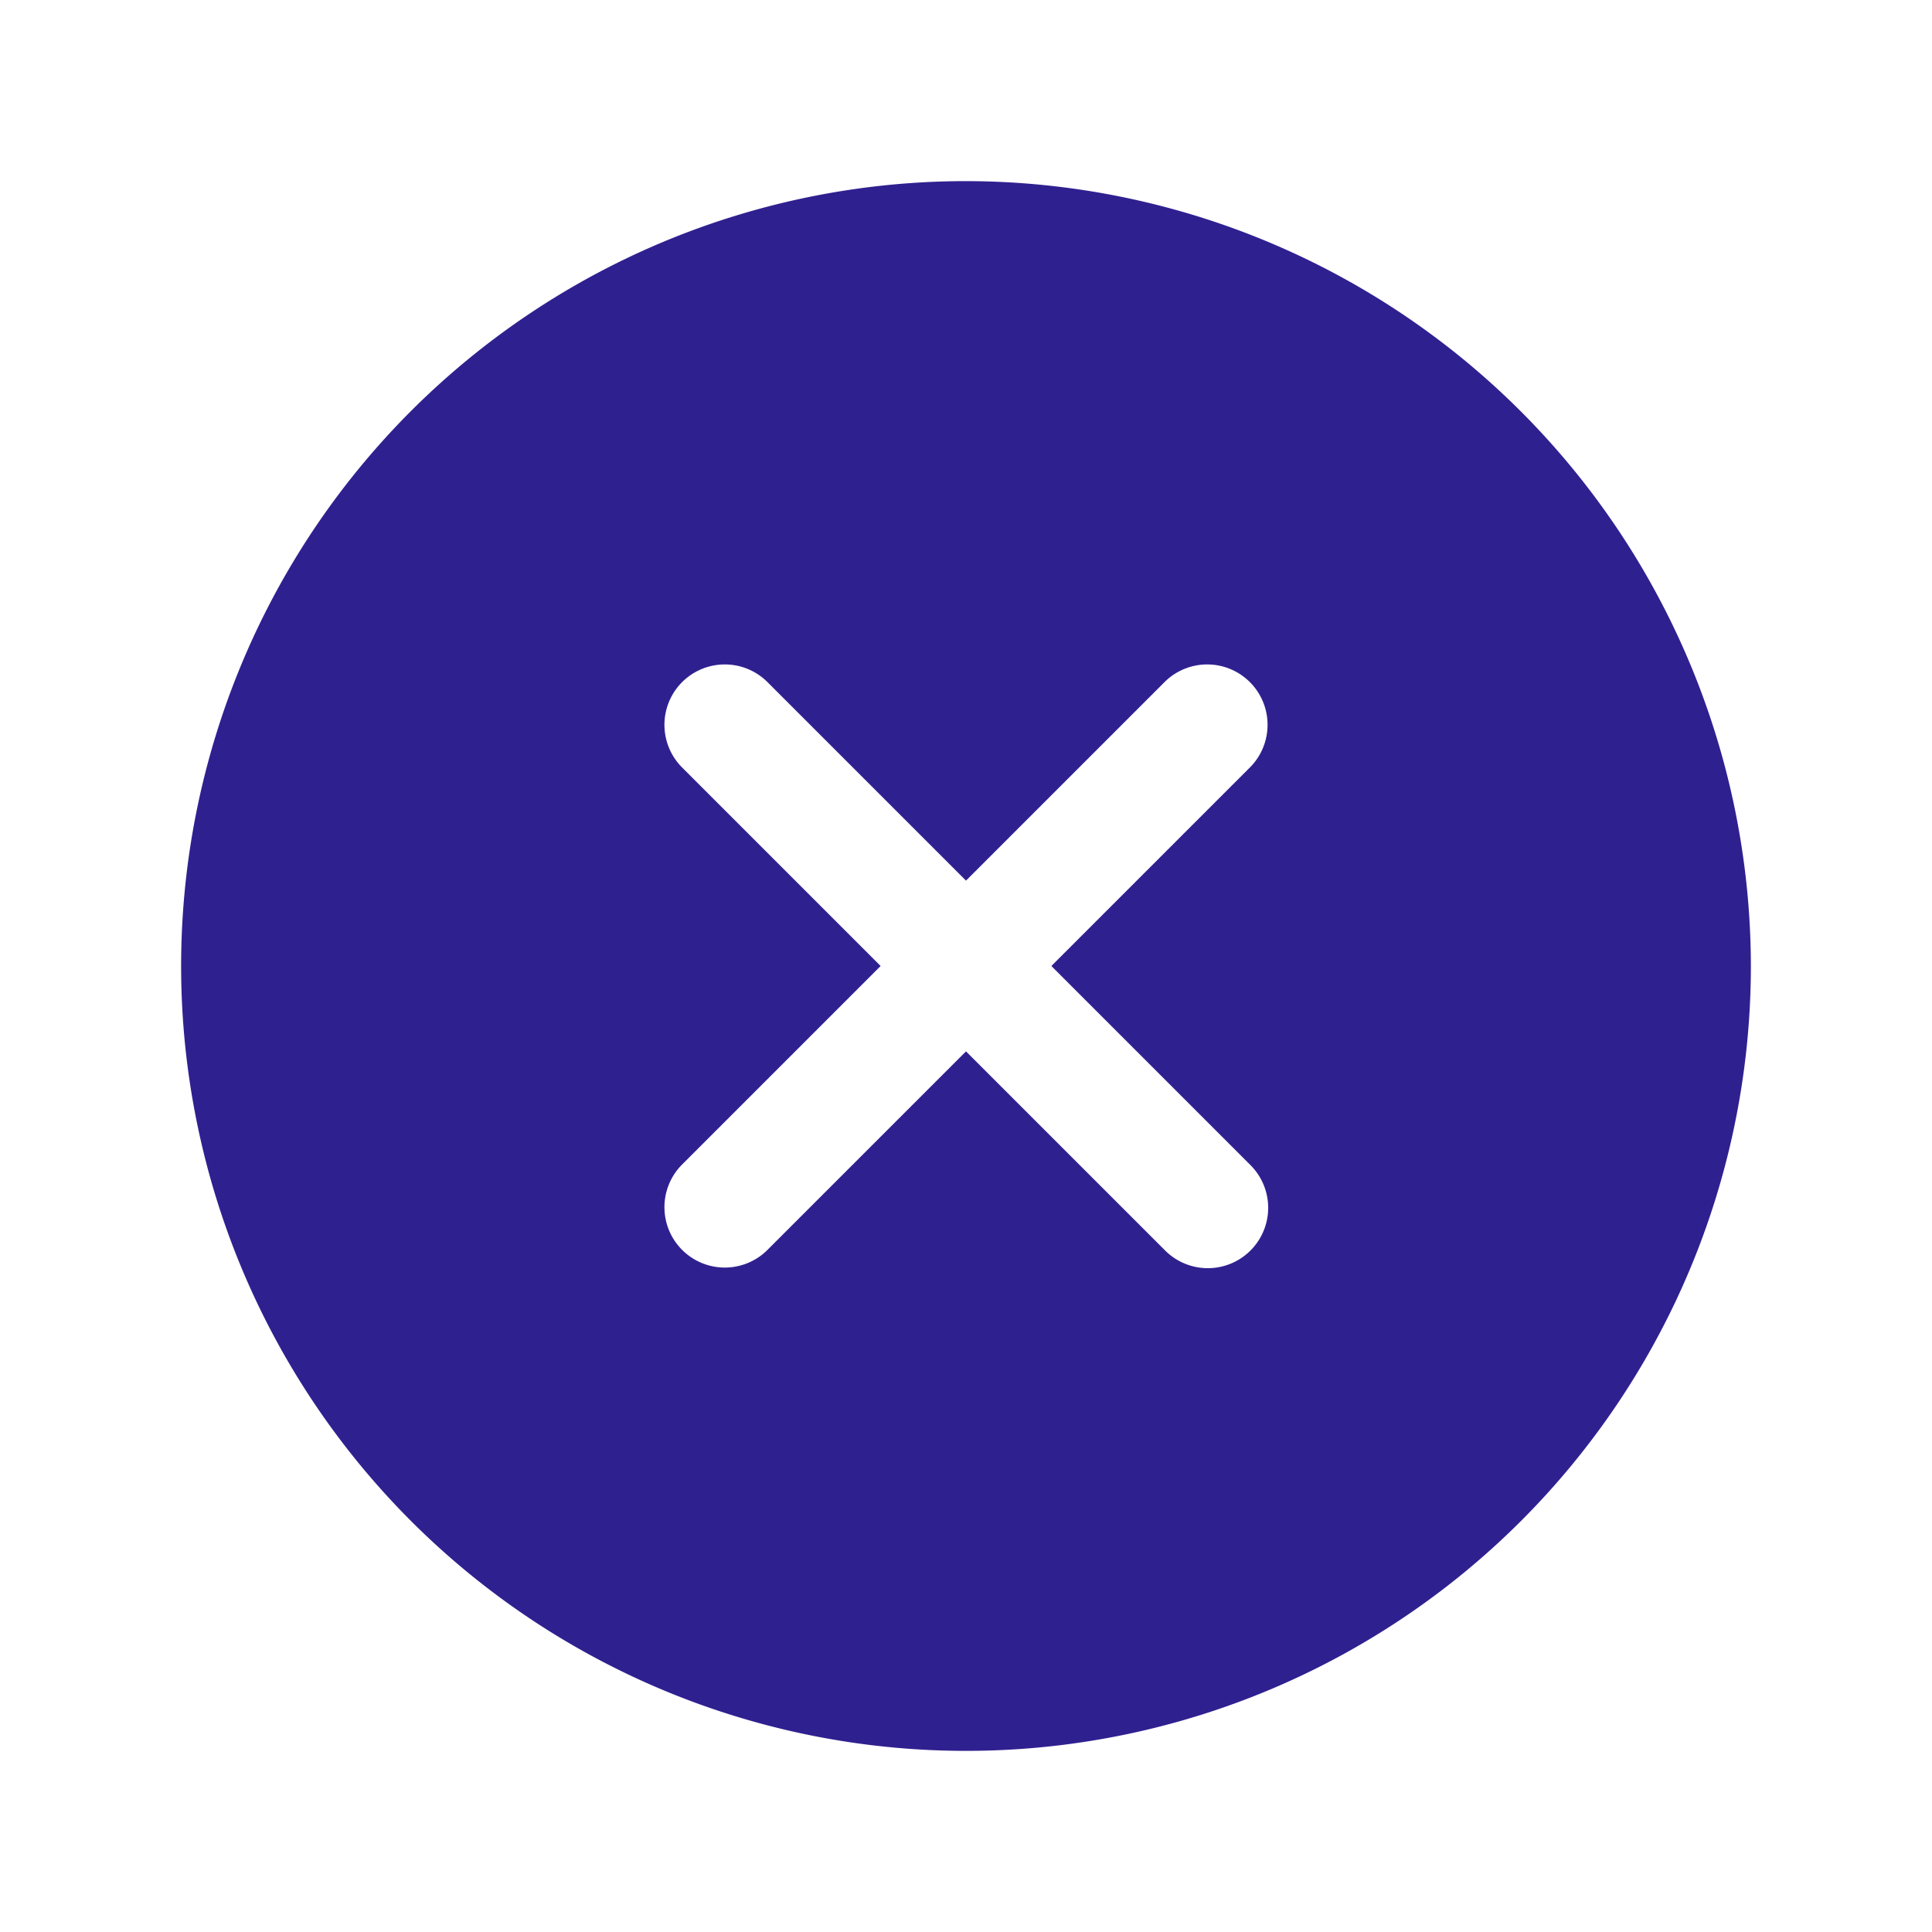 <svg id="SvgjsSvg1024" width="288" height="288" xmlns="http://www.w3.org/2000/svg" version="1.1" xmlns:xlink="http://www.w3.org/1999/xlink" xmlns:svgjs="http://svgjs.com/svgjs"><defs id="SvgjsDefs1025"></defs><g id="SvgjsG1026"><svg xmlns="http://www.w3.org/2000/svg" viewBox="0 0 256 256" width="288" height="288"><rect width="256" height="256" fill="none"></rect><path d="M128,24A104,104,0,1,0,232,128,104.12,104.12,0,0,0,128,24Zm37.656,130.344a7.999,7.999,0,1,1-11.312,11.312L128,139.312l-26.344,26.344a7.999,7.999,0,0,1-11.312-11.312L116.688,128,90.344,101.656a7.999,7.999,0,0,1,11.312-11.312L128,116.688l26.344-26.344a7.999,7.999,0,0,1,11.312,11.312L139.312,128Z" fill="#2f2090" class="color000 svgShape"></path></svg></g></svg>